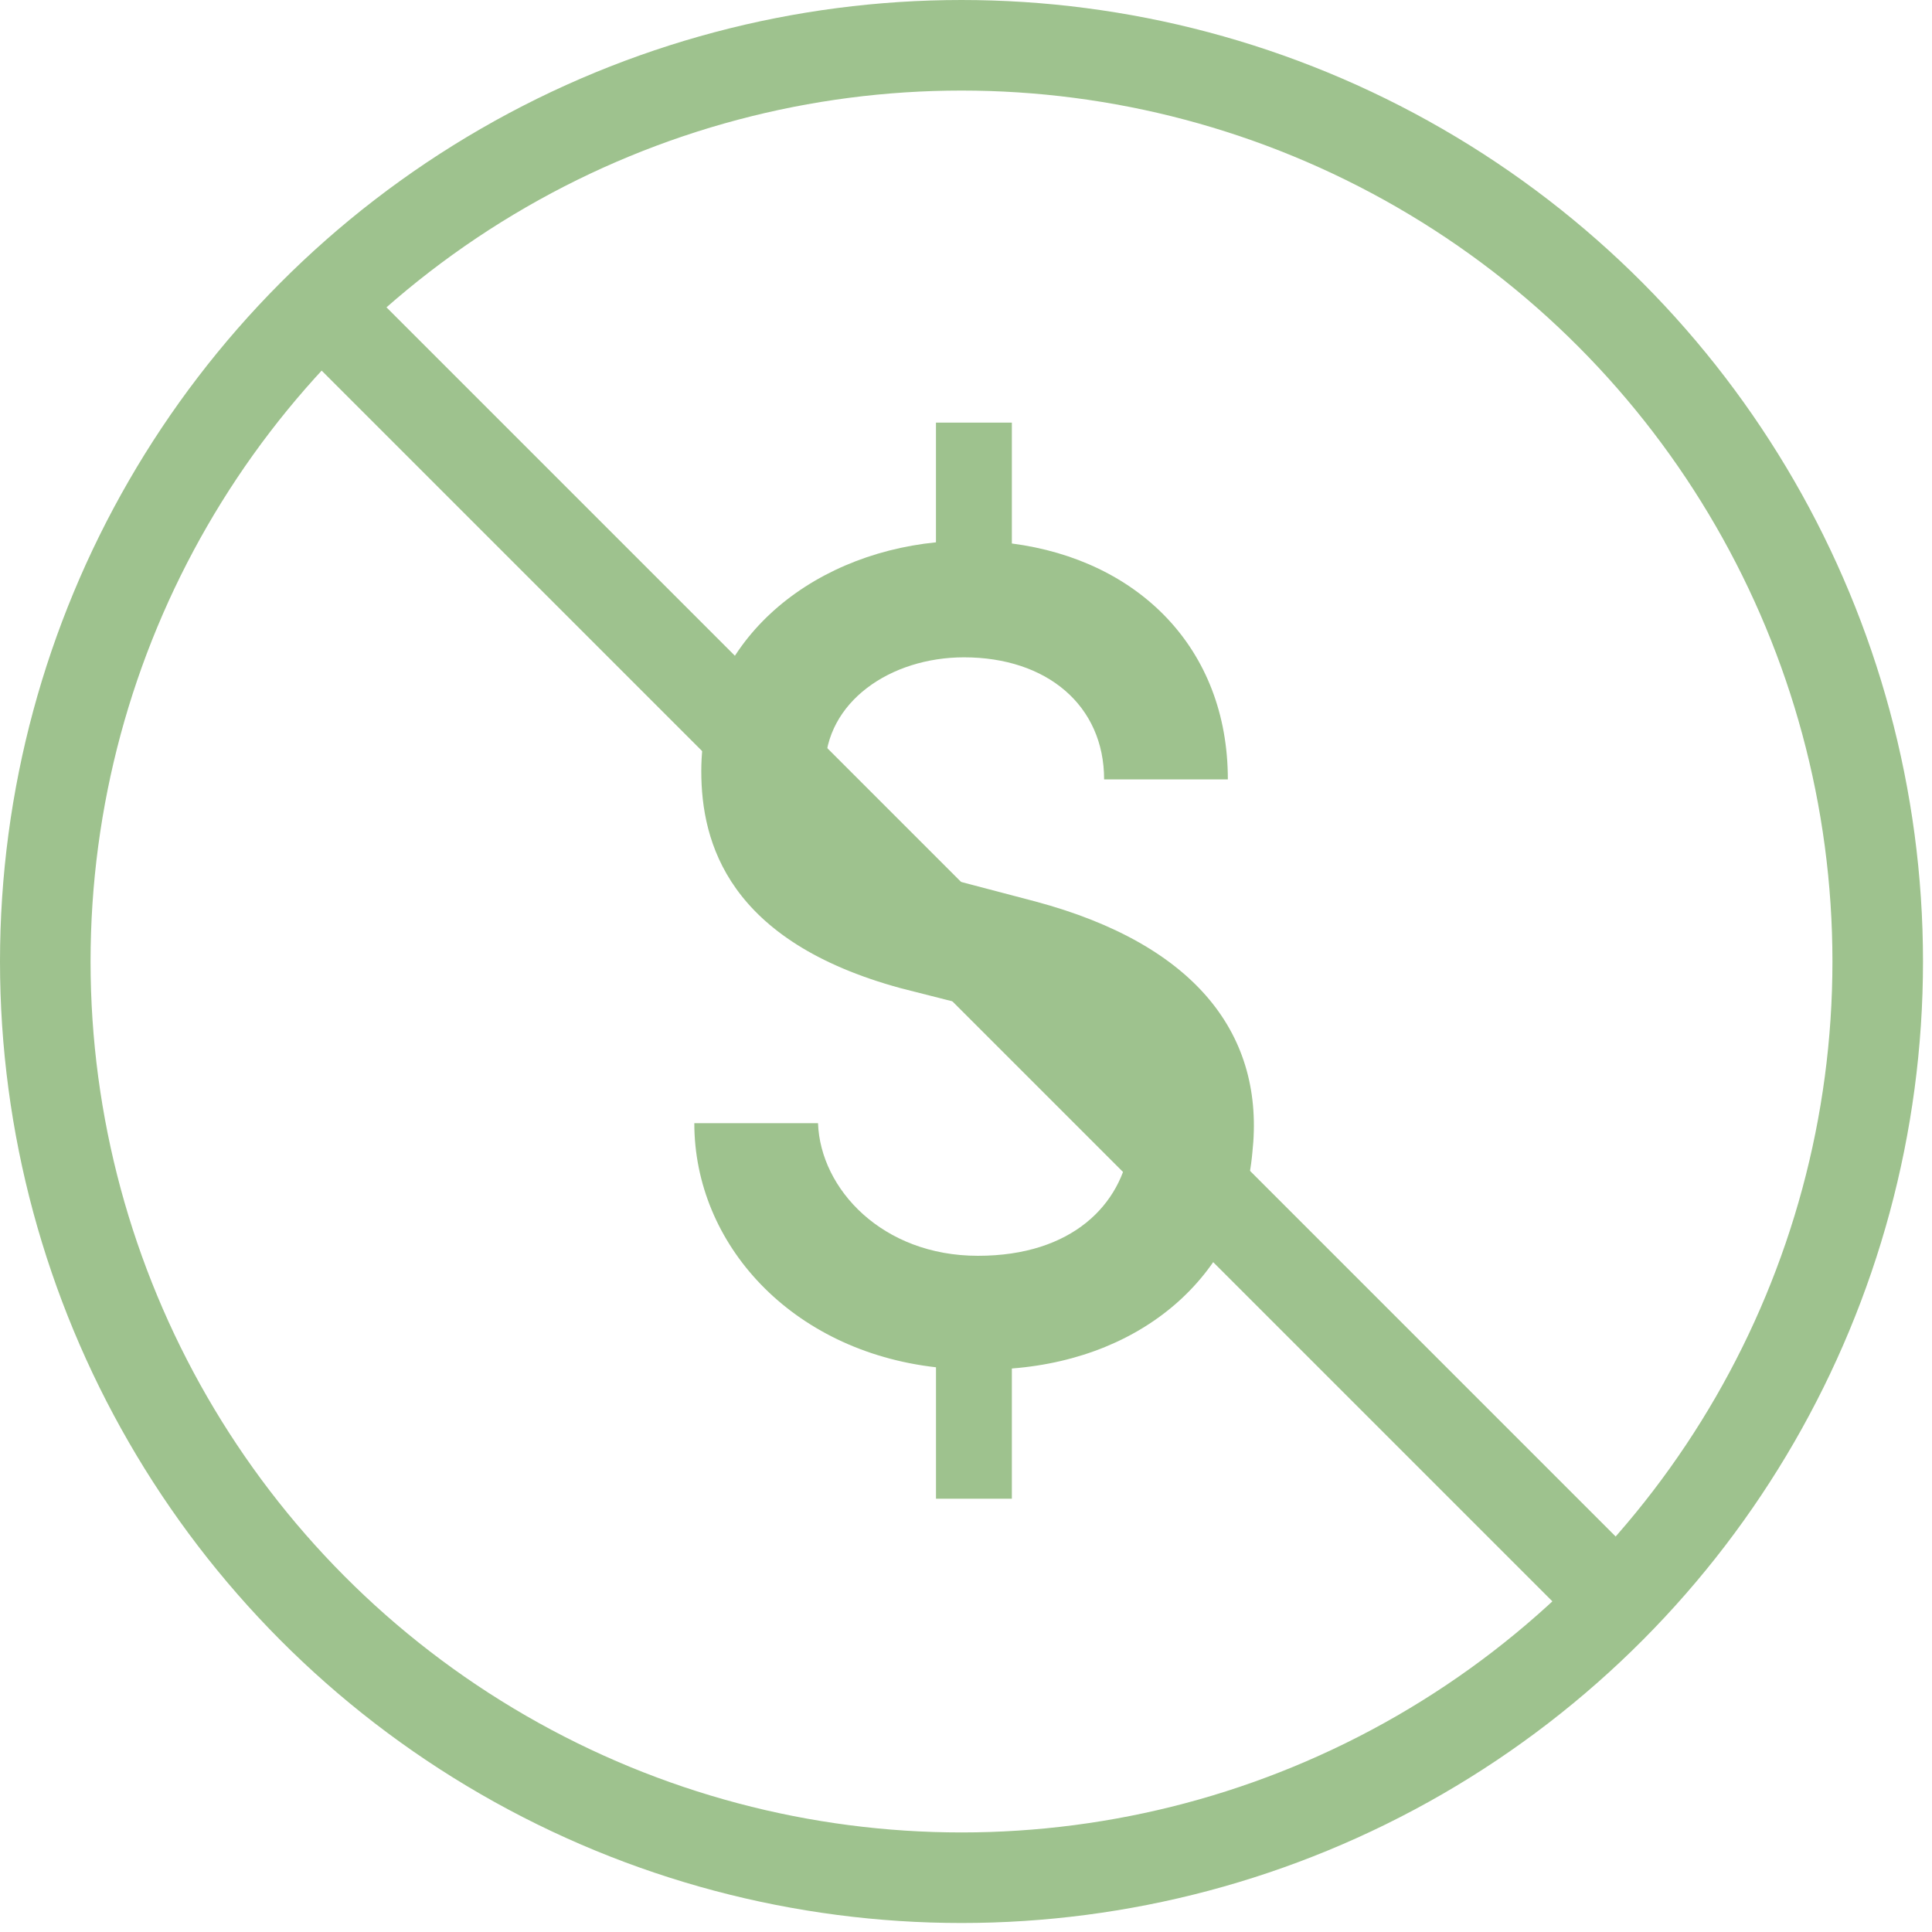 <svg width="64" height="64">
  <g fill="none" fill-rule="evenodd">
    <path d="M33.519 49.648v-4.315c4.486-.35 7.619-3.227 7.967-7.153.425-3.849-1.818-6.881-7.193-8.319l-3.403-.894c-3.171-.816-3.558-2.449-3.558-3.499 0-2.216 2.166-3.693 4.602-3.693 2.746 0 4.641 1.594 4.641 4.043h4.099c0-4.354-2.978-7.27-7.155-7.814V14h-2.514v3.965c-4.254.428-7.774 3.343-7.774 7.58 0 2.371.89 5.637 6.613 7.192l3.365.855c2.475.583 4.37 1.905 4.215 4.354-.271 1.944-1.895 3.654-5.028 3.654-3.171 0-5.221-2.216-5.298-4.393H23c0 4.004 3.21 7.542 8.006 8.086v4.354h2.514z" fill="#9EC28E" fill-rule="nonzero"/>
    <circle stroke="#9EC28E" stroke-width="3" cx="31.851" cy="31.851" r="30.351"/>
    <path stroke="#9EC28E" stroke-width="3" d="M10 9.5l44 44"/>
  </g>
</svg>
